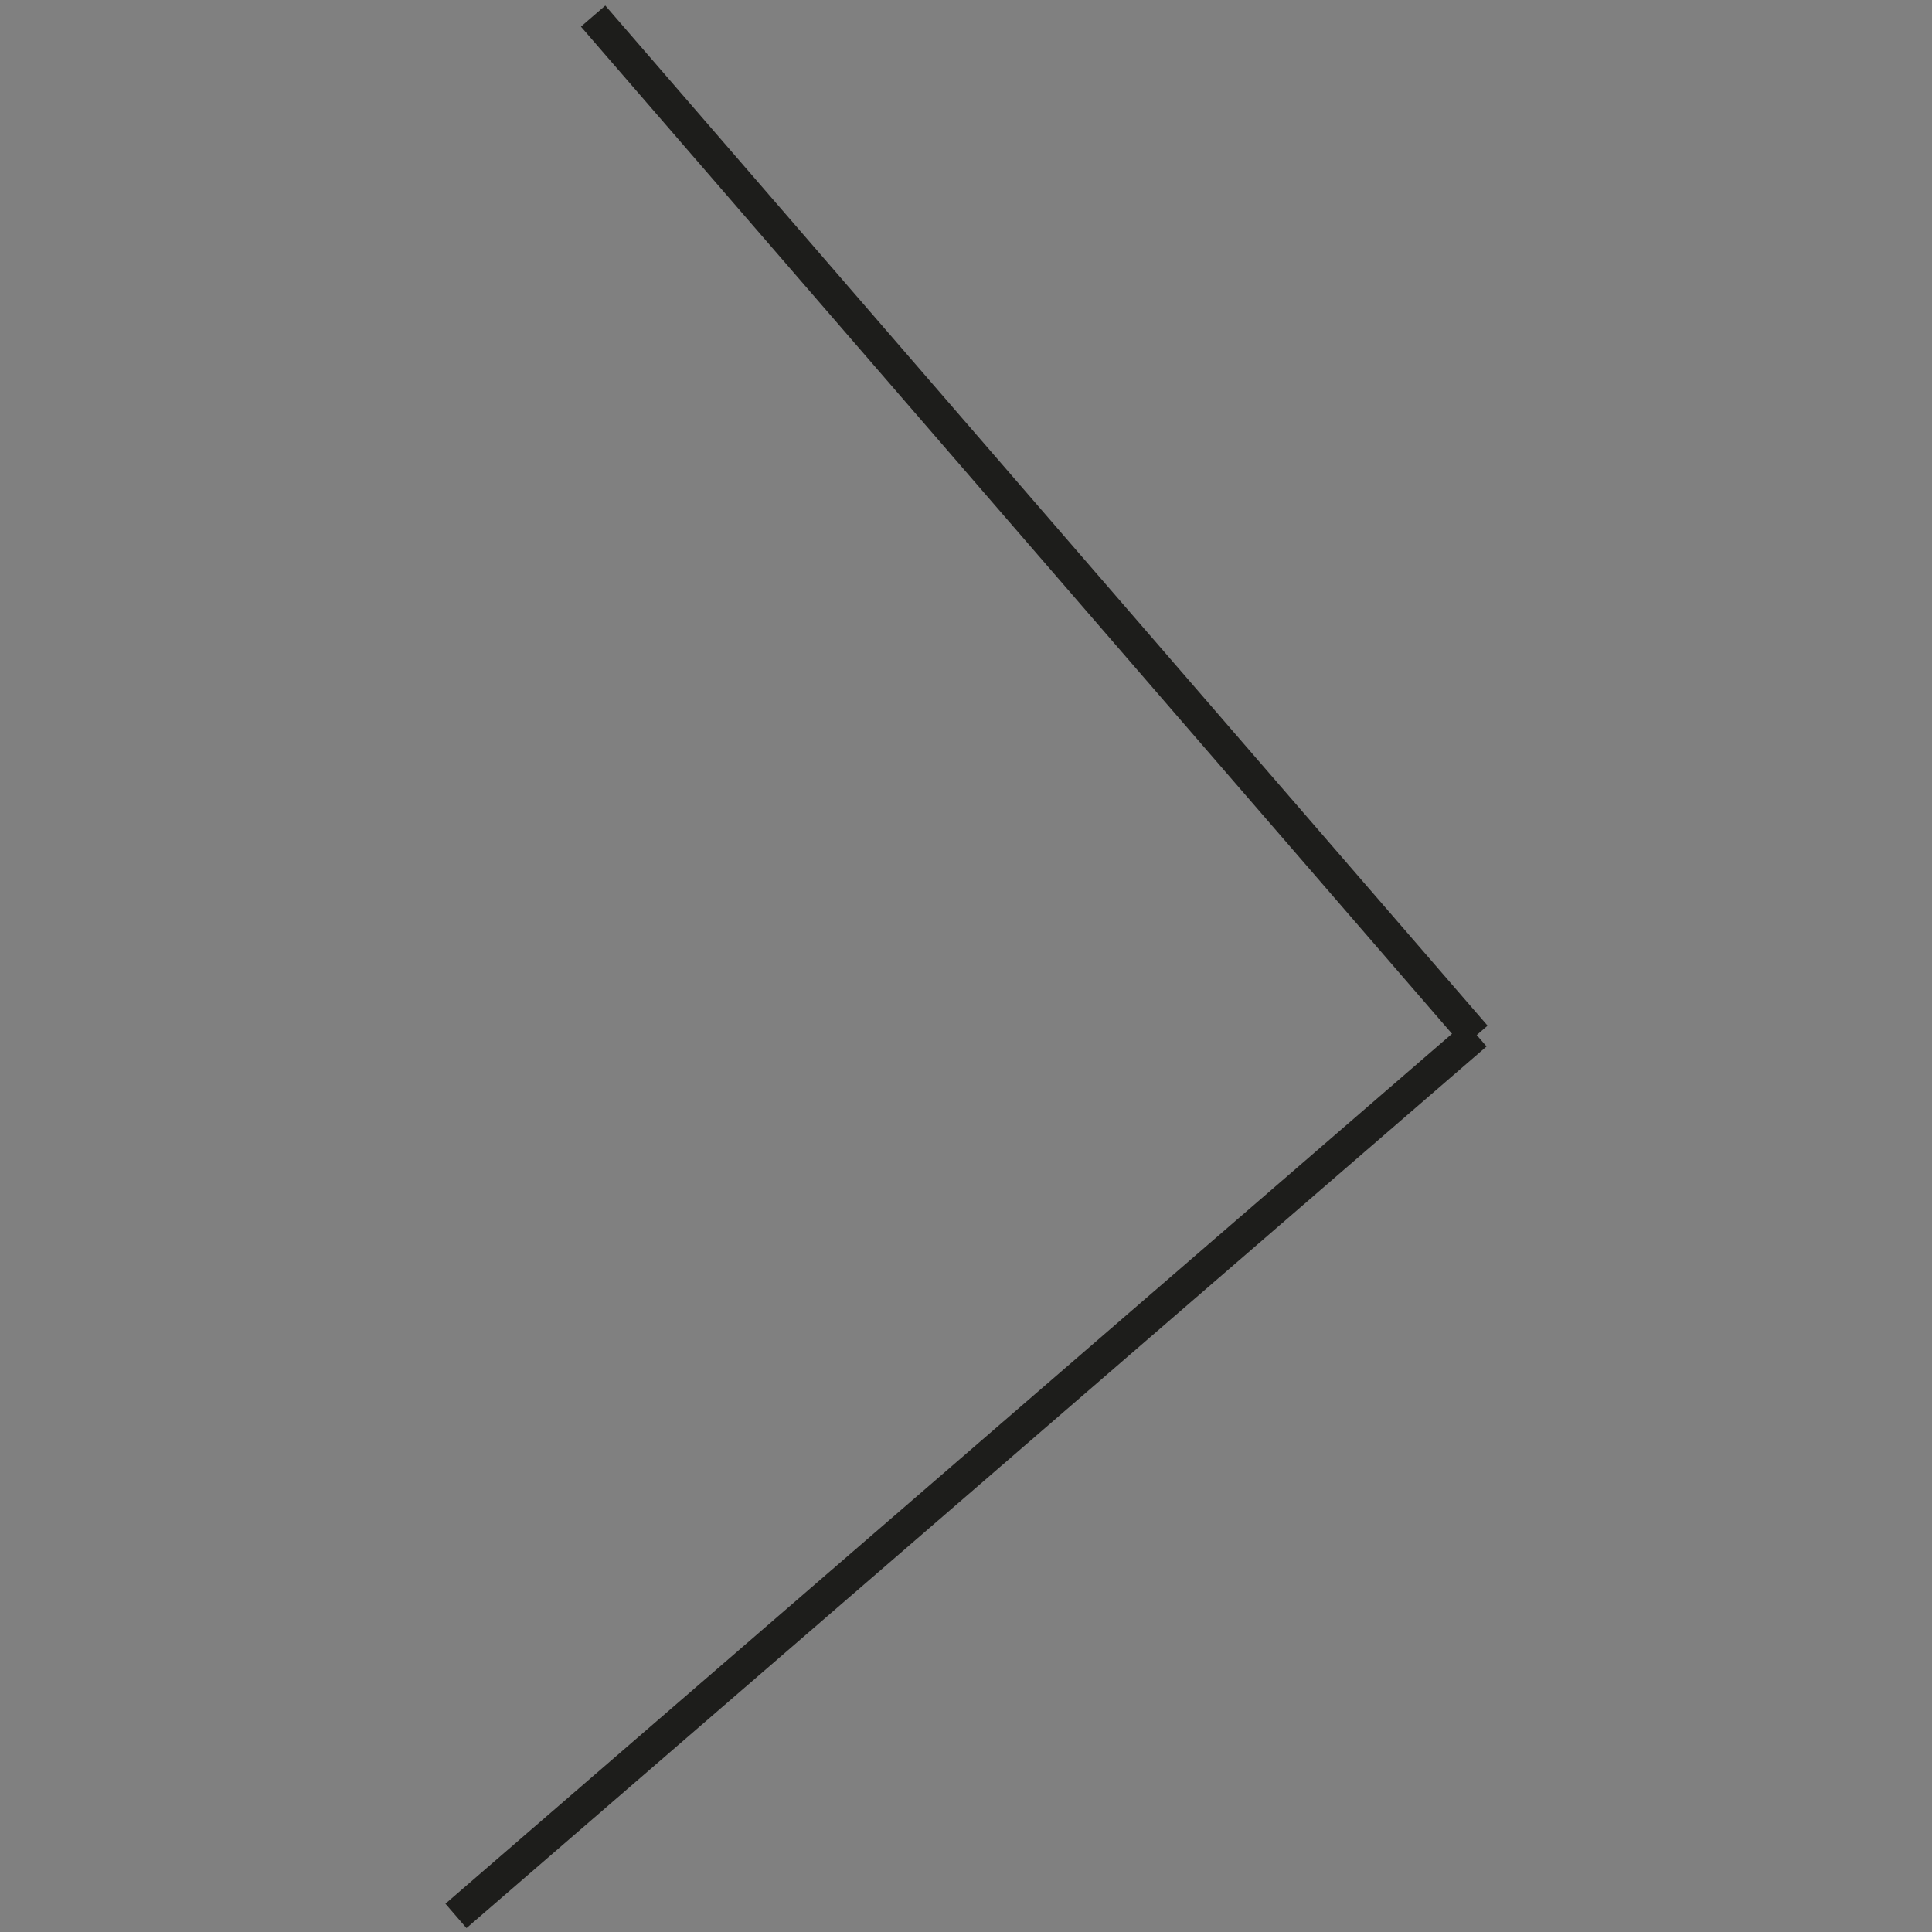 <svg enable-background="new 0 0 300 300" viewBox="0 0 300 300" xmlns="http://www.w3.org/2000/svg" xmlns:xlink="http://www.w3.org/1999/xlink"><rect x="0" y="0" width="300" height="300" fill="#808080" stroke="none"/><radialGradient id="a" cx="-626.317" cy="-1039.768" gradientTransform="matrix(1.76 0 0 1 42.732 0)" gradientUnits="userSpaceOnUse" r="49.575"><stop offset="0" stop-color="#75f8d2"/><stop offset=".421" stop-color="#4eede8"/><stop offset=".785" stop-color="#34e6f6"/><stop offset="1" stop-color="#2ae3fc"/></radialGradient><linearGradient id="b"><stop offset="0" stop-color="#6b3bf3"/><stop offset=".318" stop-color="#0063e9"/><stop offset="1" stop-color="#16cdc5"/></linearGradient><linearGradient id="c" gradientUnits="userSpaceOnUse" x1="-1252.462" x2="-1216.126" xlink:href="#b" y1="-1038.515" y2="-1038.515"/><linearGradient id="d" gradientUnits="userSpaceOnUse" x1="-722.8" x2="-427.8" xlink:href="#b" y1="-665.972" y2="-665.972"/><path d="m-1010.5-50h749.4v500h-749.4z" fill="#f6f6f6"/><path d="m-962 278.7 17.3-18 16.9 18" fill="none" stroke="#1d1d1b" stroke-miterlimit="10" stroke-width="2"/><path d="m-957.1 283.3v13.9h25.2v-13.9" fill="none" stroke="#1d1d1b" stroke-miterlimit="10" stroke-width="2"/><path d="m-986.7 259.3v39" fill="none" stroke="#1d1d1b" stroke-miterlimit="10" stroke-width="2"/><path d="m-967.3 278.8h-38.9" fill="none" stroke="#1d1d1b" stroke-miterlimit="10" stroke-width="2"/><circle cx="-823.2" cy="292" fill="#1d1d1b" r="5.6" stroke="#1d1d1b" stroke-miterlimit="10" stroke-width="2"/><circle cx="-823.2" cy="266.8" fill="#1d1d1b" r="5.6" stroke="#1d1d1b" stroke-miterlimit="10" stroke-width="2"/><path d="m-840.6 279.3c0 3.1-2.5 5.6-5.6 5.6s-5.6-2.5-5.6-5.6 2.5-5.6 5.6-5.6 5.6 2.5 5.6 5.6z" fill="#1d1d1b" stroke="#1d1d1b" stroke-miterlimit="10" stroke-width="2"/><path d="m-841.5 276.4 12.9-7" fill="none" stroke="#1d1d1b" stroke-miterlimit="10" stroke-width="2"/><path d="m-840.6 282.8 12.5 6.5" fill="none" stroke="#1d1d1b" stroke-miterlimit="10" stroke-width="2"/><path d="m-781.4 266.3-2.6 3h7" fill="#1d1d1b"/><path d="m-777.5 269.3h1.6v-9l-5.7 6.3" fill="#1d1d1b"/><path d="m-780.4 265.6c-2.2-1.3-4.6-2.1-7.3-2.3-8-.5-14.9 4.8-16.9 12.2 2.3-7 9.1-11.9 16.8-11.4 2.5.2 4.8.9 6.9 2" fill="#1d1d1b"/><path d="m-780.9 266.4c-2-1.3-4.3-2-6.7-2.3-2.4-.2-4.8.1-7.1 1-2.2.9-4.3 2.3-5.9 4.1-1.7 1.8-2.8 4-3.5 6.4l-.9-.3c.8-2.3 2.1-4.5 3.9-6.3.8-.9 1.8-1.7 2.8-2.4s2.1-1.3 3.3-1.7c2.3-.9 4.8-1.2 7.2-1s4.8.9 6.9 2.1c-2.1-1.1-4.5-1.8-6.9-1.9s-4.8.3-7 1.3c-1.1.4-2.1 1.1-3.1 1.7-.9.7-1.9 1.5-2.7 2.4-1.6 1.7-2.8 3.9-3.5 6.1l-.9-.3c.6-2.5 1.8-4.9 3.5-6.9s3.9-3.6 6.3-4.7c2.4-1 5.1-1.5 7.8-1.4s5.3.9 7.6 2.3z" fill="#1d1d1b"/><path d="m-794.9 293.5 2.6-2.9h-7" fill="#1d1d1b"/><path d="m-798.8 290.6h-1.6v9l5.7-6.4" fill="#1d1d1b"/><path d="m-795.9 294.2c2.2 1.3 4.6 2.1 7.3 2.3 8 .5 14.9-4.8 16.9-12.2-2.3 7-9.1 11.9-16.8 11.4-2.5-.2-4.8-.9-6.9-2" fill="#1d1d1b"/><path d="m-795.4 293.4c2 1.3 4.3 2 6.7 2.3 2.4.2 4.8-.1 7.1-1 2.2-.9 4.3-2.3 5.9-4.1 1.7-1.8 2.8-4 3.5-6.4l.9.3c-.8 2.3-2.1 4.5-3.9 6.3-.8.9-1.8 1.7-2.8 2.4s-2.1 1.3-3.3 1.7c-2.3.9-4.8 1.2-7.2 1s-4.8-.9-6.9-2.1c2.1 1.1 4.5 1.8 6.9 1.9s4.8-.3 7-1.3c1.1-.4 2.1-1.1 3.1-1.7.9-.7 1.9-1.5 2.7-2.4 1.6-1.7 2.8-3.9 3.5-6.1l.9.3c-.6 2.5-1.8 4.9-3.5 6.9s-3.9 3.6-6.3 4.7c-2.4 1-5.1 1.5-7.8 1.4s-5.3-.9-7.6-2.3z" fill="#1d1d1b"/><path d="m-296.2 357.4h-47.7c-2.2 0-3.9-1.8-3.9-3.9v-30.9c0-2.2 1.8-3.9 3.9-3.9h47.7c2.2 0 3.9 1.8 3.9 3.9v30.9c0 2.1-1.7 3.9-3.9 3.9z" fill="#fff"/><path d="m-331.2 318.1.8-1.6c.4-.8.6-1.6.8-2.5.5-2.6 2.8-4.5 5.5-4.5h8c2.8 0 5.1 2 5.5 4.6.1.8.3 1.5.7 2.2l1.1 2" fill="#fff"/><path d="m-331.4 319.8 1.2-2c.4-.8.6-1.8.8-2.7.5-2.8 2.8-4.9 5.5-4.9h7.9c2.8 0 5 2.2 5.5 5.1.1.8.3 1.7.7 2.4l1.1 2.2" fill="#fff"/><path d="m-315.6 328.3-1.9 2.1h5" fill="#1d1d1b"/><path d="m-312.8 330.4h1.2v-6.5l-4.2 4.6" fill="#1d1d1b"/><path d="m-314.9 327.8c-1.6-.9-3.3-1.5-5.3-1.6-5.7-.4-10.8 3.4-12.2 8.8 1.6-5.1 6.6-8.6 12.1-8.2 1.8.1 3.5.6 5 1.4" fill="#1d1d1b"/><path d="m-315.4 328.6c-1.4-.9-3-1.5-4.7-1.6-1.7-.2-3.4.1-5 .7s-3.1 1.6-4.2 2.9c-1.2 1.3-2 2.8-2.5 4.5l-.9-.3c.6-1.7 1.6-3.3 2.9-4.6s2.8-2.3 4.5-2.9 3.5-.9 5.2-.7c1.8.1 3.5.7 5 1.6-1.6-.8-3.3-1.3-5-1.3s-3.5.2-5 .9c-1.6.7-3 1.7-4.1 3s-2 2.8-2.5 4.4l-.9-.3c.5-1.8 1.3-3.6 2.5-5.1s2.8-2.7 4.6-3.4c1.8-.8 3.7-1.1 5.7-1s3.9.7 5.6 1.6z" fill="#1d1d1b"/><path d="m-325.4 347.9 1.9-2.1h-5" fill="#1d1d1b"/><path d="m-328.2 345.8h-1.1v6.5l4.1-4.6" fill="#1d1d1b"/><path d="m-326.1 348.4c1.6.9 3.3 1.5 5.3 1.6 5.7.4 10.8-3.4 12.2-8.8-1.6 5.1-6.6 8.6-12.1 8.2-1.8-.1-3.5-.6-5-1.4" fill="#1d1d1b"/><path d="m-325.6 347.6c1.4.9 3 1.5 4.7 1.6 1.7.2 3.4-.1 5-.7s3.1-1.6 4.2-2.9c1.2-1.3 2-2.8 2.5-4.5l.9.3c-.6 1.7-1.6 3.3-2.9 4.6s-2.8 2.3-4.5 2.9-3.5.9-5.2.7c-1.8-.1-3.5-.7-5-1.6 1.6.8 3.3 1.3 5 1.3s3.5-.2 5-.9c1.6-.7 3-1.7 4.1-3s2-2.8 2.5-4.4l.9.3c-.5 1.8-1.3 3.6-2.5 5.1s-2.8 2.7-4.6 3.4c-1.8.8-3.7 1.1-5.7 1s-3.9-.7-5.6-1.6z" fill="#1d1d1b"/><path d="m-735.6 298.6c-.6 0-1.2-.2-1.7-.6-1.8-1.5-3.5-3-5-4.3-4.4-3.8-8.2-7-10.9-10.2-3-3.6-4.3-7-4.3-10.7 0-3.6 1.2-6.9 3.5-9.3 2.3-2.5 5.4-3.8 8.7-3.8 2.5 0 4.8.8 6.9 2.4 1 .8 2 1.8 2.8 2.9.8-1.1 1.8-2.1 2.8-2.9 2-1.6 4.3-2.4 6.9-2.4 3.4 0 6.5 1.4 8.7 3.8s3.5 5.7 3.5 9.3c0 3.7-1.4 7.1-4.3 10.7-2.6 3.2-6.5 6.4-10.9 10.2-1.5 1.3-3.2 2.7-5 4.3-.5.4-1.1.6-1.7.6zm-10.1-37.1c-2.8 0-5.3 1.1-7.2 3.1s-2.9 4.8-2.9 7.9c0 3.2 1.2 6.1 3.9 9.4 2.6 3.2 6.5 6.5 11 10.3 1.6 1.3 3.4 2.9 5.2 4.5 1.9-1.6 3.7-3.1 5.2-4.5 4.5-3.8 8.4-7.1 11-10.3 2.7-3.3 3.9-6.2 3.9-9.4 0-3.1-1-5.9-2.9-7.9-1.8-2-4.4-3.1-7.2-3.1-2 0-3.9.6-5.5 1.9-1.5 1.1-2.5 2.6-3.1 3.6-.3.5-.8.8-1.4.8s-1.1-.3-1.4-.8c-.6-1-1.6-2.4-3.1-3.6-1.6-1.2-3.4-1.9-5.5-1.9z"/><path d="m-682.3 273c.2.1.5.1.7.2.5.2.7.5.5 1-1.3 2.7-2.6 5.3-4.6 7.5-4.1 4.8-9.3 7.7-15.6 8.7-.4.1-.7.2-.8.6-.8 2-1.6 4-2.3 6-.3.7-.5 1-1 .9s-.6-.5-.3-1.3c.7-2.3 1.5-4.5 2.6-6.7.1-.2.1-.5.1-.7 0-4.2.9-8.2 2.8-11.9 2.2-4.3 5.4-7.7 9.6-10.2 4.1-2.5 8.2-5 12.4-7.6.2-.1.4-.2.6-.2.5 0 .7.4.6 1.1-.4 1.5-.7 3-1.1 4.5-.5 2-1 4-1.5 6-.1.4-.3.7-.7.9-.7.3-1.4.7-2.1 1 .1.2.1.2.1.2zm-.3 1.3c-.6-.1-1.1-.3-1.7-.4-.4-.1-.7-.2-.7-.6-.1-.4.2-.6.6-.8 1.1-.5 2.2-1.1 3.3-1.7.2-.1.4-.3.4-.6.7-2.8 1.4-5.5 2.1-8.3 0-.1 0-.2 0-.4-.1.1-.2.1-.3.2-3.6 2.2-7.2 4.4-10.8 6.6-6.5 4-10.3 9.8-11.6 17.3-.1.5-.1 1-.2 1.4.2 0 .2-.1.3-.2 1.2-1.7 2.5-3.3 3.7-5 .4-.5.8-.5 1.1-.2s.3.6-.1 1.1c-1 1.3-2 2.5-2.9 3.8-.6.8-1 1.6-1.6 2.5 3.6-.6 6.8-2 9.6-3.9 4-2.7 6.8-6.3 8.8-10.8z"/><path d="m-691.9 296.6c.5-.4 1.1-.7 1.5-1.1 1.3-1.4 2.6-2.8 3.9-4.2.2-.3.4-.5.7-.8 1.8-2 4.5-1.3 5.6.4.6 1 .9 2 1 3.1 0 .4.2.9.4 1.3s.6.5 1 .3c.2-.1.5-.3.7-.4.4-.2.7-.5 1.1-.7 1.1-.5 2-.4 2.7.6.8 1.1 1.8 1.4 3 1.4h2.5c.5 0 .8.3.8.7 0 .5-.3.7-.8.6-1.3-.1-2.6-.1-3.9-.2-1-.1-1.8-.7-2.4-1.5s-.9-.8-1.8-.3c-.3.2-.6.4-.9.6-1.6 1-3.3.3-3.6-1.6-.1-.5-.1-1.1-.2-1.6-.2-.6-.4-1.3-.7-1.9-.9-1.3-2.4-1.4-3.5-.2-.8.9-1.6 1.9-2.4 2.9-1.1 1.2-2.2 2.3-3.6 3.1-.8.5-1.7.3-2.2-.4-.2-.2-.2-.5-.3-.8-.3-.8-.9-1.3-1.7-1.1-.7.2-1.3.6-1.9.9-.7.4-1.2 1-1.9 1.4-1 .6-2.1 1-3.2.6-.2-.1-.4-.1-.5-.2-.3-.2-.4-.5-.3-.8.2-.4.5-.5.8-.3 1.1.5 2 .1 2.9-.6.7-.5 1.3-1 2-1.5 1-.7 2-1 3.2-.7.9.2 1.6.8 1.9 1.7-.2.6-.1.9.1 1.3z"/><path d="m-655 260.9h46.6v36.8h-46.6z" fill="none" stroke="#000" stroke-miterlimit="10" stroke-width="2"/><path d="m-520.2 260.2h50.5v36.8h-50.5z" fill="none" stroke="#000" stroke-miterlimit="10" stroke-width="2"/><path d="m-654.8 293.4 23.8-22.7 9 8.4" fill="none" stroke="#000" stroke-miterlimit="10" stroke-width="2"/><path d="m-629.7 286.9 21.3-21.5" fill="none" stroke="#000" stroke-miterlimit="10" stroke-width="2"/><path d="m-500.7 293.8h11.4v13.9h-11.4z" fill="#f6f6f6" transform="matrix(0 1 -1 0 -194.2 795.692)"/><path d="m-486.3 297.1h-1.7l-6.8 7.2-7.1-7.2h-1.7" fill="none" stroke="#000" stroke-miterlimit="10" stroke-width="2"/><path d="m-415.9 257.7c0-.1 0-.1 0 0 0-.1 0-.1 0-.1s0 0 0-.1 0 0 0-.1v-.1-.1-.1c-.1-.1-.1-.2-.2-.3-.4-.4-.9-.6-1.5-.3l-44.2 18.3s0 0-.1 0c0 0 0 0-.1 0 0 0 0 0-.1 0 0 0 0 0-.1 0v.1.1.1.1.1.1.1.1.1.1.1.1.1.1.1.1.1s0 .1.1.1.1 0 .1.1h.1s.1 0 .1.1h.1l17.8 7.5 7.5 17.8v.1.1.1s0 .1.1.1 0 0 .1.1h.1s.1 0 .1.1h.1.1.1.1.1.1.1.1.1.1s.1 0 .1-.1h.1s.1 0 .1-.1 0-.1.1-.1 0 0 0-.1 0 0 0-.1v-.1l18.3-44.1c0-.1.1-.2.1-.3v-.1-.1c.3.3.3.2.3.2zm-42.3 18.2 35.7-14.7-21 21zm22.7 22.6-6.2-14.5 20.7-20.7z"/><path d="m-939.5-265.7h8.2c.9.2 1.7.4 2.6.5 15.7.7 30.9 3.9 45.8 8.7 27.8 9 52.5 23.6 75.6 41.2 5.6 4.2 11.1 8.6 16 13.6 5.7 5.6 7.8 12.7 4.1 20.3-1.5 3-3.7 5.7-6.1 8.1-13.6 13-28.3 24.5-44.4 34.2-26 15.6-53.9 25.8-84.3 28.4-28.9 2.4-56.7-3-83.3-14.3-23.1-9.7-43.9-23.3-62.7-39.7-6.8-5.9-14.6-11.2-17.3-20.7 0-1.9 0-3.9 0-5.8 1.7-5.9 5.2-10.6 9.9-14.5 20.3-16.6 41.8-31.4 65.8-42.2 17.6-7.9 35.9-13.6 55.1-16 4.9-.8 9.9-1.3 15-1.8zm-55.7 77.6c-.1 32.9 26.7 60 59.6 60.3 32.6.3 59.8-26.8 60-59.9s-26.8-60.4-59.7-60.4c-32.8-.1-59.8 26.9-59.9 60z"/><path d="m-912.5-188c0 12.7-10.3 23.2-22.8 23.4-12.4.2-23.2-10.7-23.1-23.5.1-12.7 10.6-23.3 23-23.3 12.5.1 22.9 10.7 22.9 23.4z"/><path d="m-513.2 275.2h8.7v8.7h-8.7z"/><path d="m-498.5 275.2h8.7v8.7h-8.7z"/><path d="m-483.8 275.2h8.7v8.7h-8.7z"/><path d="m-1594.1-1508.7c3.2 10.9 12.7 13.3 20.7 17.3 12.1 6 24.4 11.6 36.3 17.7 4.4 2.2 9 5 11.9 8.8 19.4 25.7 35 53.6 42.3 85.2 5.5 23.9 2.5 47.8-3.9 71.3-.1.4-.3.7-.3 1.1-.9 16.8-11.1 25.7-26 30.7-9.8 3.3-19.4 7.3-29.3 10-4.7 1.3-10.3.8-15.2-.2-4-.8-7 .1-10.5 1.5-6.2 2.6-12.4 5.7-19 6.9-15.6 2.9-31.2 3.8-46.3-2.7-1.9-.8-4.3-.4-6.5-.3-23.9 1.5-47.6 1.9-71.1-3.7-24.1-5.8-41.5-19.4-52.4-41.5-7.8-15.9-12.8-32.7-15.7-50.1-1.7-10.3.6-20.3 3.6-30 5.9-19.3 13.9-37.8 24.9-54.8 4.6-7 10.8-13.1 16.7-19.1 9.6-9.9 19.7-19.5 29.5-29.3 1.2-1.2 2.4-3.1 2.4-4.6 0-12.3 4.9-17.9 17-19.2 1.7-.2 3.4-1.1 4.9-2.1 3.7-2.5 7.1-5.3 10.8-7.8 10.1-6.9 20.7-11.1 33.3-8.4 7.7 1.6 15.5.4 22.7-3.3 2.1-1.1 4.4-2.1 6.7-2.7 4.9-1.2 9.9-5.9 14.6-.1 6 7.4 6.9 16.8 2.6 23.2-1.7 2.3-3.5 4.6-4.7 6.2zm-94.5 63c4.2 2.3 7.8 5.1 11.8 6.2 9.4 2.6 19 4.6 28.6 6.6 9.3 1.9 18.5.6 27.1-3.2 9.1-4 17.9-8.8 27.1-12.6 5.2-2.1 10.9-3.9 16.4-4 3.2 0 6.2.3 9.1-1.2.1-.1.5.4 1 .7-.6 1.2-1.3 2.4-1.7 3.2 1.9 2.4 3.4 4.4 5.1 6.5 1.1-.4 2.6-.9 5.2-1.8-4.2 6.5-4.7 12 .1 16.7-1.7 2.4-3.2 4.7-4.7 7-5.1 7.9-11.8 13.4-20.8 16.4-9.7 3.2-19.2 7.3-29 10.6-14.3 4.8-28.7 9.5-44.3 8.2-8.4-.7-17.1-.8-25.5.2-7 .8-13.6 3.9-20.5 5.5-4 .9-8.2 1.8-12.1 1.3-3.7-.5-7.2-2.8-10.8-4.2-14.2-5.7-26.6-13.6-34.2-27.5-.1-.2-.6-.1-1.5-.3-2.5 5.8-5.2 11.6-7.5 17.6-4.3 11.7-8.1 23.5-5.9 36.2 3 17.2 7.8 33.8 15.7 49.5 8.3 16.4 21.2 27.8 38 34.8 22.6 9.4 46.3 10.3 70.3 8.4 3.1-.3 6.3-.7 10.2-1.1-2.2-2.3-3.7-3.7-4.9-5.3-8.7-11.7-18.6-22.7-25.5-35.3-9.7-17.9-3.5-35.2 13.9-45.6 1.4-.8 2.7-1.7 4-2.5-.3-.5-.6-.9-.9-1.4-4.7 3.1-9.6 5.9-14.1 9.3-5.4 4.1-11.3 5.8-17.7 3.8-6.5-2.1-12.7-5.2-19.4-8.1 1.3-.9 2.5-1.7 4.3-3-3.5-3.1-6.8-6-9.4-8.3 1.1-1.5 3.6-3.4 3.7-5.4.1-2.1-2.1-4.3-3.2-6.3 1.6-.9 3.8-2.2 6-3.3 4.9-2.3 9.7-5.6 14.8-6.5 7.8-1.3 15.8-1.1 23.7-1.2 8.3-.1 16.8 1.4 24.9 0 30-5.4 58.7-14.7 83.3-33.7 13.6-10.5 26.3-22.6 46.4-19.2-8.1-14.8-16-28.5-32-34.9-4.8-1.9-9.2-4.6-13.8-7-11-5.6-21.9-11.1-33.6-17-.4 3-.7 5.2-.8 7.3-.2 2.8.6 6.1-.7 8.1-2.2 3.3-5.5 7.5-8.7 7.9-4.4.6-4.6-4.8-5-8.4-1.1-9.5-1.2-9.6-12.5-9 3.6-4.9 6.6-8.8 9.7-13-2.4-.4-4.7-1-7.1-1.3-14.5-1.8-26.4 4-36.8 13.5-10.8 9.9-20 21.4-33.5 28.5-7.5 4-6.7 7.7.5 12-.8 1.4-1.5 2.9-2.8 5.6zm42.8 88.1c16.8 2.1 27.9 11.2 33.8 26.8 3.9 10.3 7 21 10.8 31.4.7 1.9 2.8 4.3 4.5 4.6 8.7 1.4 17.5 2.1 26.2 3-2.2-1.4-4.6-2.3-7.1-2.7-5.5-.8-11-1.2-16.5-2.1-4.8-.8-8.4-6.4-8.8-12.7-.3-5.1 3.9-5.2 7-6.4 17.2-6.5 35.1-10.4 53.4-11.4 10.4-.6 20.8 0 30.2 5.1 8.6 4.6 13.2 11.8 12.3 21.7-.4 4.4-1.8 8.8-2.9 13.3 5.7-3.5 9.5-8.1 10.9-14.7.8-3.8 1.8-7.6 2.9-11.3 7.6-25.7 7.2-51.4.3-77.1-2.5-9.3-10.4-12.7-18.6-7.4-10.5 6.8-20.6 14.2-30.4 22-11.6 9.2-24.5 15.4-39 17.3-11.5 1.5-23.2 1.9-34.8 2-11.3.1-22.7-.9-34.2-1.4zm52.3-177.6c-2 .4-5 1.6-5.4 1.1-2.7-4.2-5.7-1.3-8.1-.3-11.6 4.8-23.3 6.2-35.8 4.6-5.1-.6-11.2.7-15.8 3.2-7.4 4-14.2 9.3-20.9 14.5-7.8 6.1-7.1 10.1 1.4 14.7 2 1.1 4.5 4 4.2 5.5-.5 2.1-3.1 4.7-5.3 5.3-6.9 1.8-14 2.2-19.2-3.3-13.7 13.1-27.2 26-40.5 39.1-3.3 3.2-5.7 7.3-8.5 11 20.2-5.6 40.1 3.6 59.8-1.6-.6-.7-.9-1.3-1.4-1.7-8.8-9.4-8-17.1 2.6-24.2 1.8-1.2 3.9-2.1 5.7-3.4 3.5-2.4 7.6-4.3 10.2-7.5 11.4-13.8 23.7-26.1 41-29.9-4.7-2.9-9.9-5.7-14.7-9.2-3.4-2.5-2.3-6.6 1.6-8.4 9.3-4.3 17.6-.1 19.5 10 .1.8.3 1.5.2 1 4.4-.5 9-2.4 11.7-.9 2.9 1.6 3.9 6.5 5.9 10.2 2.4-.8 5.1-1.6 8.4-2.6-1.2-1-2-1.7-2.9-2.5 11.1-6.1 13-13.6 6.3-24.7z"/><path d="m-1663-1471.4c.1-.9.1-2.2.4-3.5.7-4 2.1-8.1 6.9-7.9 4.7.2 7.5 3.4 8.5 8.1.6 3.1 1 6.2 2 9.1 1 3 2 6.4-1.4 7.7-2.9 1.1-7.1 1.4-9.6 0-4.8-2.6-6.7-7.6-6.8-13.5z"/><path d="m-994.6 353.2 11-10.8 10 9.8" fill="none" stroke="#1d1d1b" stroke-miterlimit="10" stroke-width="2"/><path d="m-983.6 342.4v23.1" fill="none" stroke="#1d1d1b" stroke-miterlimit="10" stroke-width="2"/><path d="m388-537.8 171.4.4" fill="none" stroke="#000" stroke-miterlimit="10" stroke-width="2"/><path d="m271.7-429.2 171.4.4" fill="none" stroke="#000" stroke-miterlimit="10" stroke-width="2"/><path d="m271.4-537.6 46.1.1" fill="none" stroke="#000" stroke-miterlimit="10" stroke-width="2"/><path d="m513.5-429.1 46.1.1" fill="none" stroke="#000" stroke-miterlimit="10" stroke-width="2"/><circle cx="352.8" cy="-537.6" fill="none" r="35.2" stroke="#000" stroke-miterlimit="10" stroke-width="2"/><path d="m388.3-313.2 171.4.3" fill="none" stroke="#000" stroke-miterlimit="10" stroke-width="2"/><path d="m271.1-313.1 46.2.1" fill="none" stroke="#000" stroke-miterlimit="10" stroke-width="2"/><circle cx="354" cy="-313.1" fill="none" r="35.2" stroke="#000" stroke-miterlimit="10" stroke-width="2"/><circle cx="481.2" cy="-429" fill="none" r="35.2" stroke="#000" stroke-miterlimit="10" stroke-width="2"/><path d="m217.8-126.8 29.2 30.7-38.9 9.3z"/><path d="m227.6-145.8 83.3-85.3 40 37.5-85.3 84.9z"/><path d="m327-245.2 23.9-22.9 37.9 35.6-24.3 22.4z"/><g fill="none"><path d="m195.7-255v62.8" stroke="#000" stroke-miterlimit="10" stroke-width="2"/><path d="m195.7-314.4v-57.4h56.7" stroke="#000" stroke-miterlimit="10" stroke-width="2"/><path d="m315.8-371.8h54" stroke="#000" stroke-miterlimit="10" stroke-width="2"/><path d="m434.6-371.8h56.1v57.4" stroke="#000" stroke-miterlimit="10" stroke-width="2"/><path d="m490.7-131.5v51.3h-56.1" stroke="#000" stroke-miterlimit="10" stroke-width="2"/><path d="m490.7-249.6v52" stroke="#000" stroke-miterlimit="10" stroke-width="2"/><path d="m315.8-76.1h54" stroke="#000" stroke-miterlimit="10" stroke-width="2"/><path d="m70.8 297.5 158.4-136.9" stroke="#1d1d1b" stroke-miterlimit="10" stroke-width="5"/><path d="m229.1 160.9-137-158.4" stroke="#1d1d1b" stroke-miterlimit="10" stroke-width="5"/><path d="m-696.5 326.8c-2-.5-4.1-.8-6.3-.8-13.6 0-24.6 11-24.6 24.6s11 24.6 24.6 24.6 24.6-11 24.6-24.6c0-7.9-3.7-14.9-9.5-19.4" stroke="#000" stroke-miterlimit="10" stroke-width="2"/><path d="m-702.7 334.1v33.3" stroke="#000" stroke-miterlimit="10" stroke-width="2"/><path d="m-719.2 350.6h12.7" stroke="#000" stroke-miterlimit="10" stroke-width="2"/><path d="m-698.9 350.7h12.7" stroke="#000" stroke-miterlimit="10" stroke-width="2"/><path d="m-633.5 367.4c-6 0-10.9-4.9-10.9-10.9v-17.2c0-6 4.9-10.9 10.9-10.9 6 0 10.9 4.9 10.9 10.9v17.2c0 6-4.9 10.9-10.9 10.9z" stroke="#000" stroke-miterlimit="10" stroke-width="2"/><path d="m-618 356.1v3.2c0 8.2-6.6 14.8-14.8 14.8h-1.2c-8.2 0-14.8-6.6-14.8-14.8v-3.2" stroke="#000" stroke-miterlimit="10" stroke-width="2"/><path d="m-633.5 374v6" stroke="#000" stroke-miterlimit="10" stroke-width="2"/><path d="m-644.1 380h20.9" stroke="#000" stroke-miterlimit="10" stroke-width="2"/><path d="m-644.3 341.9h9.9" stroke="#000" stroke-miterlimit="10" stroke-width="2"/><path d="m-644.3 347.2h9.9" stroke="#000" stroke-miterlimit="10" stroke-width="2"/><path d="m-644.3 352.5h9.9" stroke="#000" stroke-miterlimit="10" stroke-width="2"/><path d="m-644.3 357.7h9.9" stroke="#000" stroke-miterlimit="10" stroke-width="2"/><circle cx="-563.3" cy="335.8" r="10.4" stroke="#000" stroke-miterlimit="10" stroke-width="2"/><circle cx="-587" cy="338.2" r="7.4" stroke="#000" stroke-miterlimit="10" stroke-width="2"/><path d="m-547.9 360.6 11.9-6v22.7l-11.4-5.8" stroke="#000" stroke-miterlimit="10" stroke-width="2"/><path d="m-557.9 380.3h-34.9c-2.4 0-4.3-1.9-4.3-4.3v-20.9c0-2.4 1.9-4.3 4.3-4.3h34.9c2.4 0 4.3 1.9 4.3 4.3v20.9c.1 2.4-1.9 4.3-4.3 4.3z" stroke="#000" stroke-miterlimit="10" stroke-width="2"/><path d="m-394.8 232.5h-47.7c-2.2 0-3.9-1.8-3.9-3.9v-30.9c0-2.2 1.8-3.9 3.9-3.9h47.7c2.2 0 3.9 1.8 3.9 3.9v30.9c.1 2.1-1.7 3.9-3.9 3.9z" stroke="#1d1d1b" stroke-miterlimit="10" stroke-width="2"/><ellipse cx="-418.6" cy="211.5" rx="13.3" ry="13.3" stroke="#1d1d1b" stroke-miterlimit="10" stroke-width="2" transform="matrix(.16 -.987 .987 .16 -560.572 -235.505)"/><path d="m-429.8 193.2.8-1.6c.4-.8.6-1.6.8-2.5.5-2.6 2.8-4.5 5.5-4.5h8c2.8 0 5.1 2 5.5 4.6.1.8.3 1.5.7 2.2l1.1 2" stroke="#1d1d1b" stroke-miterlimit="10" stroke-width="2"/></g><path d="m-430 194.9 1.2-2c.4-.8.6-1.8.8-2.7.5-2.8 2.8-4.9 5.5-4.9h7.9c2.8 0 5 2.2 5.5 5.1.1.8.3 1.7.7 2.4l1.1 2.2" fill="#fff"/><path d="m-423.2 193.9h9.2v.4h-9.2z" fill="none" stroke="#1d1d1b" stroke-miterlimit="10" stroke-width=".75"/><path d="m-389.8 353.9c0-1.8-1.3-3.7-2.9-4.3s-3.1-2-3.6-3c-.5-1.1-.3-3.2.4-4.7s.3-3.8-1-5.1-3.5-1.7-5.1-1c-1.5.7-3.6.8-4.7.4-1.1-.5-2.5-2-3-3.6-.6-1.6-2.5-2.9-4.3-2.9s-3.7 1.3-4.3 2.9-2 3.2-3 3.6c-1.1.5-3.2.3-4.7-.4s-3.8-.3-5.1 1-1.7 3.5-1 5.1c.7 1.5.8 3.6.4 4.7-.5 1.1-2 2.5-3.6 3-1.6.6-2.9 2.5-2.9 4.3s1.3 3.7 2.9 4.3 3.1 2 3.6 3c.5 1.1.3 3.2-.4 4.7s-.3 3.8 1 5.1 3.5 1.7 5.1 1c1.5-.7 3.6-.8 4.7-.4 1.1.5 2.5 2 3 3.6.6 1.6 2.5 2.9 4.3 2.9s3.7-1.3 4.3-2.9 2-3.2 3-3.6c1.1-.5 3.2-.3 4.7.4s3.8.3 5.1-1 1.7-3.5 1-5.1c-.7-1.5-.8-3.6-.4-4.7.5-1.1 2-2.5 3.6-3s2.9-2.5 2.9-4.3zm-24.2 8.9c-4.9 0-8.9-4-8.9-8.9s4-8.9 8.9-8.9 8.9 4 8.9 8.9c0 5-4 8.9-8.9 8.9z"/><path d="m-462.1 357.1c0-1.8-1.3-3.7-2.9-4.3s-3.1-2-3.6-3c-.5-1.1-.3-3.2.4-4.7s.3-3.8-1-5.1-3.5-1.7-5.1-1c-1.5.7-3.6.8-4.7.4-1.1-.5-2.5-2-3-3.6-.6-1.6-2.5-2.9-4.3-2.9s-3.7 1.3-4.3 2.9-2 3.2-3 3.6-3.2.3-4.7-.4-3.8-.3-5.1 1-1.7 3.5-1 5.1.8 3.6.4 4.7c-.5 1.1-2 2.5-3.6 3s-2.9 2.5-2.9 4.3 1.3 3.7 2.9 4.3 3.1 2 3.6 3c.5 1.1.3 3.2-.4 4.7s-.3 3.8 1 5.1 3.5 1.7 5.1 1c1.5-.7 3.6-.8 4.7-.4 1.1.5 2.5 2 3 3.6.6 1.6 2.5 2.9 4.3 2.9s3.7-1.3 4.3-2.9 2-3.1 3-3.6c1.1-.5 3.2-.3 4.7.4s3.8.3 5.1-1 1.7-3.5 1-5.1c-.7-1.5-.8-3.6-.4-4.7.5-1.1 2-2.5 3.6-3s2.9-2.5 2.9-4.3zm-24.2 8.9c-4.9 0-8.9-4-8.9-8.9s4-8.9 8.9-8.9 8.9 4 8.9 8.9-4 8.9-8.9 8.9z" fill="#fff" stroke="#1d1d1b" stroke-miterlimit="10" stroke-width="2"/><path d="m-1650.5-1076.2 3.4-2.7c3 4 8.1 7.2 14.2 7.2 8.1 0 12.1-4.4 12.1-9.4 0-5.8-6.5-7.2-13-8.8-7.3-1.8-14.6-4-14.6-12.2 0-6.5 5.9-12.2 15.3-12.2 6.4 0 12 2.4 15.6 6.5l-3.3 2.7c-3.1-3.4-6.9-5.3-12.3-5.3-7 0-11 3.5-11 8.3 0 5.5 6.2 7 12.6 8.6 7.4 1.8 15 4.1 15 12.5 0 6.3-5.2 13.3-16.6 13.3-7.5-.2-13.8-3.6-17.4-8.5z"/><path d="m-1613.2-1113.4h4.2v9.1c3-5.9 9.2-10 17.2-10 11.9 0 19.8 7.8 19.8 20.5v25h-4.3v-25.1c0-9.9-6-16.4-16-16.4-9.4 0-16.5 7.1-16.5 16.5v25h-4.3v-44.6z"/><path d="m-1568.8-1091.1c0-12.8 9.9-23.3 23-23.3 7.3 0 15.2 4 18.7 11.2v-10.3h4.3v44.6h-4.3v-10.2c-3.5 7.2-11.4 11.1-18.7 11.1-13.1.1-23-10.3-23-23.1zm42.1 0c0-10.6-8.3-19.2-19-19.2-10.4 0-18.8 8.5-18.8 19.2s8.3 19.1 18.8 19.1c10.7.1 19-8.4 19-19.1z"/><path d="m-1519.5-1091.1c0-12.8 9.9-23.3 23-23.3 7.3 0 15.2 4 18.7 11.2v-10.3h4.3v43.7c0 13.8-8.8 22.5-22.3 22.5-11 0-16.8-4.6-21.1-12.2l4.2-1.9c3.3 6.3 8.1 10.1 16.9 10.1 11.1 0 18-7.2 18-18.4v-9.5c-3.5 7.2-11.4 11.1-18.7 11.1-13.1.2-23-10.2-23-23zm42.2 0c0-10.6-8.3-19.2-19-19.2-10.4 0-18.8 8.5-18.8 19.2s8.3 19.1 18.8 19.1c10.7.1 19-8.4 19-19.1z"/><path d="m-1372.3-1114.2c-8.6 0-15.1 4.7-17.8 11.1-2.4-6.7-8.2-11.1-17.2-11.1-3 0-5.6.6-8 1.6.8 1 1.5 2.1 2.1 3.3 1.7-.6 3.6-.9 5.6-.9 9.3 0 15.1 5.9 15.1 14.6v26.9h4.3v-26.1c0-9.5 6.9-15.5 15.8-15.5 9.5 0 15.6 6.5 15.6 15.5v26.1h4.3v-25.8c.1-11.7-7.4-19.7-19.8-19.7z"/><path d="m-1408.4-1097.3c-.8-4.5-2.5-8.8-4.9-12.6-2.5-3.8-5.7-7-9.4-9.5-1.9-1.2-3.8-2.3-5.9-3.1s-4.2-1.4-6.3-1.8l-.1.4c2.1.6 4.1 1.3 6 2.3 1.9.9 3.8 2.1 5.4 3.4 1.7 1.3 3.2 2.8 4.6 4.4s2.6 3.3 3.6 5.2c1 1.8 1.9 3.8 2.6 5.7.3 1 .6 2 .8 3s.4 2 .5 3.1c.3 2.1.3 4.1.1 6.2-.1 1-.2 2.1-.4 3.1s-.4 2-.7 3-.6 1.9-1 2.9c-.4.9-.9 1.9-1.4 2.7-.5.9-1.1 1.7-1.6 2.6-.6.8-1.2 1.6-1.9 2.4-1.3 1.5-2.8 3-4.3 4.3-1.6 1.3-3.2 2.5-4.9 3.6-2.9 1.8-6 3.3-9.3 4.3 1.2-1.3 2.1-3 2.6-4.9.1-.4.2-.8.2-1.3.1-.8.2-1.6 0-2.5-.1-.7-.3-1.4-.5-2.1v-.1c-1.2-3.4-4.1-6.2-7.9-7-4.5-1-8.9.9-11.3 4.5-8-1.9-20.3-15.7-12.3-29.6 1 .9 2.6 1.3 4.9 1.2 3.5-.2 6.4-2.7 6.4-6.1s-2.9-6.1-6.4-6.1-6.4 2.7-6.4 6.1c0 1.7.2 3 .7 3.9 0 1-2.1 3.1-3 4.4-.9 1.5-10.1 12.1-3.3 26.8.8 1.7 1.7 3.2 2.7 4.5s9 14.7 31.7 11.8h.3c1.5-.2 3-.4 4.5-.8.2 0 .4-.1.6-.1 2.7-.7 5.4-1.8 7.9-3.2 2-1.1 3.9-2.4 5.7-3.9s3.4-3.2 4.8-5c2.8-3.7 4.9-8 6-12.4.3-1.1.5-2.3.6-3.4.2-1.1.2-2.3.3-3.4.3-2.4.1-4.7-.3-6.9z"/><path d="m-1443.9-1085.4c2.2 1.4 4.7.4 5.4-2 .7-2.2-.3-4.9-2.3-6.2-2.2-1.4-4.7-.6-5.5 1.9-.6 2.2.4 5 2.4 6.3z"/><path d="m-1459.7-1098c-2.3.3-4.5 2.3-4.8 4.7-.4 2.6 1.5 4.5 4.1 4.1 2.3-.3 4.3-2.3 4.7-4.6.4-2.5-1.4-4.5-4-4.2z"/><path d="m-1452.6-1081.3c1.3.2 2.5-.1 2.6-.8s-.9-1.4-2.2-1.6-2.5.1-2.6.8.9 1.4 2.2 1.6z"/><path d="m-1321.6-1187.9h174.5v99.1h-174.5z" fill="#fff"/><path d="m-1216.4-1141.6c-.4-2.4-1.3-4.7-2.6-6.7s-3-3.8-5-5.1c-1-.7-2.1-1.2-3.2-1.7-1.1-.4-2.2-.8-3.4-1l-.1.2c1.1.3 2.2.7 3.2 1.2s2 1.1 2.9 1.8 1.7 1.5 2.5 2.3c.7.9 1.4 1.8 2 2.8s1 2 1.4 3.1c.2.5.3 1.1.4 1.6s.2 1.1.3 1.7c.1 1.1.2 2.2.1 3.3 0 .6-.1 1.1-.2 1.6s-.2 1.1-.4 1.6-.3 1-.6 1.5c-.2.5-.5 1-.7 1.5-.3.5-.6.9-.9 1.4-.3.4-.7.9-1 1.3-.7.8-1.5 1.6-2.3 2.3s-1.7 1.4-2.7 2c-1.5 1-3.2 1.7-5 2.3.7-.7 1.2-1.6 1.4-2.7.1-.2.1-.5.1-.7.1-.4.1-.8 0-1.3-.1-.4-.2-.8-.3-1.1-.6-1.8-2.2-3.3-4.2-3.8-2.4-.5-4.8.5-6.1 2.4-4.3-1-10.9-8.4-6.6-15.9.5.5 1.4.7 2.6.6 1.9-.1 3.4-1.5 3.4-3.3s-1.5-3.3-3.4-3.3-3.4 1.5-3.4 3.3c0 .9.1 1.6.4 2.1 0 .5-1.2 1.6-1.6 2.4-.5.8-5.4 6.5-1.8 14.4.4.9.9 1.7 1.4 2.4s4.9 7.9 17 6.3h.2c.8-.1 1.6-.2 2.4-.4.1 0 .2-.1.3-.1 1.5-.4 2.9-1 4.3-1.7 1.1-.6 2.1-1.3 3.1-2.1s1.8-1.7 2.6-2.7c1.5-2 2.6-4.3 3.2-6.7.1-.6.3-1.2.3-1.8.1-.6.1-1.2.2-1.8.1-1.1 0-2.3-.2-3.5z"/><path d="m-1235.4-1135.3c1.2.7 2.5.2 2.9-1.1.4-1.2-.2-2.6-1.2-3.3-1.2-.8-2.5-.3-2.9 1-.5 1.3.1 2.8 1.2 3.4z"/><path d="m-1243.9-1142c-1.3.1-2.4 1.2-2.6 2.5-.2 1.4.8 2.4 2.2 2.2 1.2-.2 2.3-1.2 2.5-2.5s-.7-2.4-2.1-2.2z"/><path d="m-1240.1-1133c.7.1 1.3-.1 1.4-.4s-.5-.7-1.2-.8-1.3.1-1.4.4.5.6 1.2.8z"/><path d="m-1147-1089.3h174.5v99.1h-174.5z" fill="url(#a)"/><path d="m-1041.9-1043.1c-.4-2.4-1.3-4.7-2.6-6.7s-3-3.8-5-5.1c-1-.7-2.1-1.2-3.2-1.7-1.1-.4-2.2-.8-3.4-1l-.1.2c1.1.3 2.2.7 3.2 1.2s2 1.1 2.9 1.8 1.7 1.5 2.5 2.3c.7.9 1.4 1.8 2 2.8s1 2 1.4 3.1c.2.5.3 1.1.4 1.6s.2 1.1.3 1.7c.1 1.1.2 2.2.1 3.3 0 .6-.1 1.1-.2 1.6s-.2 1.1-.4 1.6-.3 1-.6 1.5c-.2.5-.5 1-.7 1.5-.3.5-.6.9-.9 1.4-.3.4-.7.9-1 1.3-.7.8-1.5 1.6-2.3 2.3s-1.7 1.4-2.7 2c-1.5 1-3.2 1.7-5 2.3.7-.7 1.2-1.6 1.4-2.7.1-.2.1-.5.1-.7.1-.4.1-.8 0-1.3-.1-.4-.2-.8-.3-1.1-.6-1.8-2.2-3.3-4.2-3.8-2.4-.5-4.8.5-6.1 2.4-4.3-1-10.9-8.4-6.6-15.9.5.5 1.4.7 2.6.6 1.9-.1 3.4-1.5 3.4-3.3s-1.5-3.3-3.4-3.3-3.4 1.5-3.4 3.3c0 .9.1 1.6.4 2.1 0 .5-1.2 1.6-1.6 2.4-.5.8-5.4 6.5-1.8 14.4.4.9.9 1.7 1.4 2.4s4.9 7.9 17 6.3h.2c.8-.1 1.6-.2 2.4-.4.1 0 .2-.1.3-.1 1.5-.4 2.9-1 4.3-1.7 1.1-.6 2.1-1.3 3.1-2.1s1.8-1.7 2.6-2.7c1.5-2 2.6-4.3 3.2-6.7.1-.6.3-1.2.3-1.8.1-.6.1-1.2.2-1.8.1-1.1.1-2.3-.2-3.5z"/><path d="m-1060.9-1036.7c1.2.7 2.5.2 2.9-1.1.4-1.2-.2-2.6-1.2-3.3-1.2-.8-2.5-.3-2.9 1-.4 1.2.1 2.7 1.2 3.4z"/><path d="m-1069.4-1043.5c-1.3.1-2.4 1.2-2.6 2.5-.2 1.4.8 2.4 2.2 2.2 1.2-.2 2.3-1.2 2.5-2.5.3-1.3-.7-2.3-2.1-2.2z"/><path d="m-1065.6-1034.5c.7.1 1.3-.1 1.4-.4s-.5-.7-1.2-.8-1.3.1-1.4.4c0 .3.5.7 1.2.8z"/><path d="m-1146.5-1188h174.5v99.1h-174.5z" fill="#ff6c1a"/><path d="m-1321.6-1089.3h174.5v99.1h-174.5z" fill="#f4f4f4"/><path d="m-1216.4-1041.9c-.4-2.4-1.3-4.7-2.6-6.7s-3-3.8-5-5.1c-1-.7-2.1-1.2-3.2-1.7-1.1-.4-2.2-.8-3.4-1l-.1.2c1.1.3 2.2.7 3.2 1.2s2 1.1 2.9 1.8 1.7 1.5 2.5 2.3c.7.9 1.4 1.8 2 2.8s1 2 1.4 3.1c.2.5.3 1.1.4 1.6s.2 1.1.3 1.7c.1 1.1.2 2.2.1 3.3 0 .6-.1 1.1-.2 1.6s-.2 1.1-.4 1.6-.3 1-.6 1.5c-.2.5-.5 1-.7 1.5-.3.5-.6.9-.9 1.4-.3.4-.7.9-1 1.3-.7.8-1.5 1.6-2.3 2.3s-1.7 1.4-2.7 2c-1.5 1-3.2 1.7-5 2.3.7-.7 1.2-1.6 1.4-2.7.1-.2.1-.5.1-.7.1-.4.1-.8 0-1.3-.1-.4-.2-.8-.3-1.1-.6-1.8-2.2-3.3-4.2-3.8-2.4-.5-4.8.5-6.1 2.4-4.3-1-10.9-8.4-6.6-15.9.5.5 1.4.7 2.6.6 1.9-.1 3.4-1.5 3.4-3.3s-1.5-3.3-3.4-3.3-3.4 1.5-3.4 3.3c0 .9.1 1.6.4 2.1 0 .5-1.2 1.6-1.6 2.4-.5.8-5.4 6.5-1.8 14.4.4.9.9 1.7 1.4 2.4s4.9 7.9 17 6.3h.2c.8-.1 1.6-.2 2.4-.4.1 0 .2-.1.3-.1 1.5-.4 2.9-1 4.3-1.7 1.1-.6 2.1-1.3 3.1-2.1s1.8-1.7 2.6-2.7c1.5-2 2.6-4.3 3.2-6.7.1-.6.3-1.2.3-1.8.1-.6.1-1.2.2-1.8.1-1 0-2.3-.2-3.5z" fill="url(#c)"/><path d="m-1235.4-1035.5c1.2.7 2.5.2 2.9-1.1.4-1.2-.2-2.6-1.2-3.3-1.2-.8-2.5-.3-2.9 1-.5 1.3.1 2.7 1.2 3.4z" fill="#6b3bf3"/><path d="m-1243.9-1042.2c-1.3.1-2.4 1.2-2.6 2.5-.2 1.4.8 2.4 2.2 2.2 1.2-.2 2.3-1.2 2.5-2.5s-.7-2.4-2.1-2.2z" fill="#6b3bf3"/><path d="m-1240.1-1033.3c.7.1 1.3-.1 1.4-.4s-.5-.7-1.2-.8-1.3.1-1.4.4.5.7 1.2.8z" fill="#6b3bf3"/><path d="m-429.9-693.2c-3.4-19.6-10.8-38.3-21.5-54.8s-24.7-30.6-40.9-41.4c-8.1-5.4-16.7-9.9-25.6-13.5s-18.2-6.2-27.6-8l-.4 1.9c9.1 2.4 18 5.7 26.4 9.9 8.4 4.1 16.4 9.1 23.7 14.7 7.3 5.7 14.1 12 20.2 19s11.4 14.5 15.9 22.5 8.3 16.4 11.1 25c1.4 4.3 2.6 8.7 3.6 13.2 1 4.4 1.7 8.9 2.3 13.4 1.1 9 1.3 18.1.6 27-.4 4.5-1 9-1.8 13.4s-1.8 8.8-3.1 13.1-2.7 8.5-4.5 12.5c-1.8 4.1-3.7 8.1-5.9 11.9-2.2 3.9-4.6 7.6-7.2 11.2s-5.3 7.1-8.2 10.5c-5.8 6.7-12.1 13-18.9 18.8s-14 11.1-21.6 15.8c-12.6 7.9-26.2 14.2-40.5 18.7 5.4-5.9 9.3-13.2 11.2-21.5.4-1.8.7-3.7.9-5.5.6-3.3.7-6.8 0-10.7-.5-3.2-1.3-6.3-2.3-9 0-.1 0-.1-.1-.2 0-.1-.1-.2-.1-.3-5.2-14.9-17.7-26.8-34.3-30.5-19.5-4.3-38.9 4.1-49.4 19.7-34.7-8.2-88.4-68.4-53.7-128.9 4.4 4.1 11.4 5.5 21.4 5.1 15.4-.7 27.9-11.9 27.9-26.5 0-14.7-12.5-26.5-27.9-26.5s-27.9 11.9-27.9 26.5c0 7.4 1 13 3.2 17.1.1 4.3-9.4 13.4-12.9 19.3-3.9 6.4-44 52.8-14.3 116.7 3.4 7.4 7.4 13.9 11.7 19.7s39.4 63.9 138.2 51.4c.5 0 1-.1 1.5-.1 6.6-.7 13.1-1.9 19.5-3.5.9-.2 1.9-.4 2.8-.6h-.2c12-3.2 23.6-7.9 34.5-13.8 8.8-4.8 17.2-10.4 24.9-16.9s14.8-13.8 21-21.8c12.4-16 21.3-34.7 26.1-54.3 1.2-4.9 2.1-9.8 2.7-14.8.7-4.9 1.1-9.9 1.3-14.9.6-10.3-.1-20.2-1.8-30z" fill="url(#d)"/><path d="m-584.6-641.3c9.6 6 20.5 1.9 23.7-8.9 2.9-9.6-1.4-21.2-10-26.8-9.5-6.3-20.5-2.4-23.9 8.4-3.1 9.7 1.4 21.7 10.2 27.3z" fill="#6b3bf3"/><path d="m-653.5-696.1c-10.2 1.1-19.4 10.1-20.9 20.4-1.6 11.2 6.6 19.5 17.8 18 10-1.3 18.8-9.9 20.5-20 1.8-11.2-6.2-19.6-17.4-18.4z" fill="#6b3bf3"/><path d="m-622.7-623.3c5.7 1 10.7-.5 11.2-3.3s-3.7-5.9-9.4-6.9-10.7.5-11.2 3.3 3.7 5.9 9.4 6.9z" fill="#6b3bf3"/><path d="m-1041.3-1141.8c-.4-2.4-1.3-4.7-2.6-6.7s-3-3.8-5-5.1c-1-.7-2.1-1.2-3.2-1.7-1.1-.4-2.2-.8-3.4-1l-.1.2c1.1.3 2.2.7 3.2 1.2s2 1.1 2.9 1.8 1.7 1.5 2.5 2.3c.7.9 1.4 1.8 2 2.8s1 2 1.4 3.1c.2.5.3 1.1.4 1.6s.2 1.1.3 1.7c.1 1.1.2 2.2.1 3.3 0 .6-.1 1.1-.2 1.6s-.2 1.1-.4 1.6-.3 1-.6 1.5c-.2.5-.5 1-.7 1.5-.3.5-.6.9-.9 1.4-.3.4-.7.9-1 1.3-.7.8-1.5 1.6-2.3 2.3s-1.7 1.4-2.7 2c-1.5 1-3.2 1.7-5 2.3.7-.7 1.2-1.6 1.4-2.7.1-.2.1-.5.1-.7.1-.4.1-.8 0-1.3-.1-.4-.2-.8-.3-1.1-.6-1.8-2.2-3.3-4.2-3.8-2.4-.5-4.8.5-6.1 2.4-4.3-1-10.9-8.4-6.6-15.9.5.5 1.4.7 2.6.6 1.9-.1 3.4-1.5 3.4-3.3s-1.5-3.3-3.4-3.3-3.4 1.5-3.4 3.3c0 .9.1 1.6.4 2.1 0 .5-1.2 1.6-1.6 2.4-.5.8-5.4 6.5-1.8 14.4.4.9.9 1.7 1.4 2.4s4.9 7.9 17 6.3h.2c.8-.1 1.6-.2 2.4-.4.1 0 .2-.1.3-.1 1.5-.4 2.9-1 4.3-1.7 1.1-.6 2.1-1.3 3.1-2.1s1.8-1.7 2.6-2.7c1.5-2 2.6-4.3 3.2-6.7.1-.6.3-1.2.3-1.8.1-.6.1-1.2.2-1.8.1-1.1 0-2.3-.2-3.5z"/><path d="m-1060.4-1135.4c1.2.7 2.5.2 2.9-1.1.4-1.2-.2-2.6-1.2-3.3-1.2-.8-2.5-.3-2.9 1-.4 1.2.2 2.7 1.2 3.4z"/><path d="m-1068.8-1142.2c-1.3.1-2.4 1.2-2.6 2.5-.2 1.4.8 2.4 2.2 2.2 1.2-.2 2.3-1.2 2.5-2.5s-.8-2.3-2.1-2.2z"/><path d="m-1065-1133.2c.7.1 1.3-.1 1.4-.4s-.5-.7-1.2-.8-1.3.1-1.4.4.5.7 1.2.8z"/><path d="m-141.8-189.6c46.8-7.7 85.6-29.5 116.7-65.3 14.7-16.9 24.7-36.6 34.3-56.5 1.8-3.7.2-6.6-3.7-7.7-1.8-.5-3.7-.9-5.5-1.4 0-.3 0-.6 0-.9 5.2-2.6 10.3-5.4 15.6-7.8 3-1.4 4.5-3.4 5.3-6.6 3.7-15.1 7.5-30.1 11.3-45.2 2.8-11.2 5.6-22.3 8.4-33.5 1.2-5-.4-8.2-4.3-8-1.6.1-3.2.9-4.6 1.7-30.9 18.9-61.8 37.8-92.8 56.6-31.1 18.9-55.2 44.3-71.9 76.6-14.5 28-21.5 57.8-21.3 89.4 0 1.9-.1 4-.9 5.6-8.1 16.1-14.5 32.9-19.7 50.1-1.7 5.5-.9 8.5 2.6 9.5 3.3.9 5.2-1.2 7.1-6.4 5.7-15.1 11.6-30.2 17.3-45.3 1.1-3.1 3-4.4 6.1-4.9z" fill="#fff"/><path d="m107.7-142.9c-6.3-.1-12.7-.3-19-.4-9.3 0-17-2.6-22.7-10.8-5.1-7.2-12-8.3-20-4.5-2.9 1.4-5.6 3.3-8.3 4.9-1.8 1-3.5 2.2-5.4 3-3.2 1.4-6.1.6-7.5-2.6-1.4-3-2.4-6.3-2.7-9.6-.9-8.3-2.4-16.3-7.2-23.5-8.7-12.8-28.3-18.6-42-3.3-1.7 1.9-3.2 4-5 5.9-9.6 10.5-19.1 21-29 31.3-2.9 3.1-6.9 5.1-11 8.1-1.1-2.9-1.9-4.8-2.5-6.7-2.1-7.2-7-11.2-14.1-13-8.8-2.2-16.7.4-23.8 5.4-5.1 3.6-9.7 7.7-14.7 11.4-6.5 4.8-13.3 8-21.6 4.3-2.5-1.1-4.9-.1-6.1 2.6-1.1 2.7-.3 4.8 2.1 6.3 1.2.7 2.5 1.3 3.9 1.7 8.9 2.6 17 .2 24.4-4.6 4.9-3.2 9-7.4 13.9-10.5 4.4-2.8 9.1-5.6 14-7 6.3-1.8 10.9 1.7 12.9 7.9.7 2.1 1.3 4.3 2.5 6.1 3.6 5.5 10.2 6.8 16.5 3.1 10.4-6.1 18.7-14.6 26.6-23.6 6.2-7 11.8-14.4 18-21.4 7.9-8.9 19.3-8.5 26.1 1.3 2.7 4 4.1 9.1 5.4 13.9 1.1 3.8 1 8 1.8 11.9 2.8 13.8 15.2 19.2 27.2 11.9 2.2-1.4 4.3-2.8 6.5-4.3 6.2-4.3 8.9-4 13.3 2 4.7 6.3 10.7 10.4 18.4 11.2 9.8 1 19.6 1.1 29.4 1.5 3.3.1 5.6-1.4 5.9-4.8 0-3.1-2.3-5.1-6.2-5.1z" fill="#fff"/><path d="m-362.5-1174c-59.1-40.9-118.3-81.7-177.4-122.7-7.8-5.4-15.7-8.9-25-4.2-9.5 4.7-10.6 13.2-10.6 22.5.2 40.9.1 81.8.1 122.7 0 41.5.1 83-.1 124.5 0 9.4 1.8 17.4 11.3 22.1 9.2 4.5 16.6.7 24.1-4.5 59.1-41 118.3-81.8 177.4-122.7 17.5-12.2 17.6-25.6.2-37.7z"/><path d="m-1273.5-1498.7h294.8v233h-294.8z" fill="none" stroke="#000" stroke-miterlimit="10" stroke-width="2"/><path d="m-1272.3-1293 150.6-143.9 56.7 53.2" fill="none" stroke="#000" stroke-miterlimit="10" stroke-width="2"/><path d="m-978.5-1470.7-135.2 136.2"/><path d="m-1261.5-1487.1c4.2.1 8.3-.5 12.2-2 .8-.3 1.4-1 .1-.9-4.4.4-8.9-.4-12.9-2.4-.8.4-1.5.7-2.3 1.1h66.2 18.7c.6 0 1.5-.1 2-.5.4-.3.5-.6-.2-.6-22.1 0-44.1 0-66.2 0-6.2 0-12.5 0-18.7 0-.6 0-1.2.1-1.8.4-.1.1-.9.5-.5.7 4.5 2.2 9.4 3 14.4 2.5 0-.3.1-.6.1-.9-3 1.1-6.1 1.6-9.3 1.4-.6 0-1.5.1-2 .5-.4.4-.4.7.2.7z"/><path d="m-1203.6-1429.1c9.7 0 9.7-15 0-15s-9.7 15 0 15z"/><path d="m-1195.8-1436.6c.4-5.3 11.7-3.5 14.6-3.1-.7-4.9-1.3-9.8-2-14.7-9.1 3-16.8 8.1-23.8 14.6-3.2 3-6.3 6.2-9.2 9.5-2.8 3-5.9 8.2-9.5 10.2 1.3-.3 2.5-.7 3.8-1 1.7 1.5 2.4 1.6 2 .4-.2-.9-.4-1.8-.6-2.8-.4-1.8-.6-3.6-.7-5.5-.3-4 0-7.8.4-11.8.7-7.1.3-13-4.4-18.7-6.2-7.4-16.7 3.2-10.6 10.6 1.8 2.1 0 7.9-.2 10.4-.5 5.4-.2 10.7.6 16.1 1.2 8.2 6.8 20.3 17.3 15.1 3.6-1.8 6.2-5.6 8.8-8.5 3-3.3 5.9-6.6 9-9.8 6.1-6.2 12.7-11.8 21-14.5 8.4-2.7 6.3-13.9-2-14.7-13.3-1.4-28.4 2.5-29.6 18.1-.7 9.7 14.3 9.7 15.1.1z"/><path d="m-1047-1447.1c1.6-2.1 3.1-4.2 4.7-6.3 2.8-3.7-1-9.1-5.2-9-41.1.7-81.5-13.7-122.6-5.9-7.6 1.5-4.4 13 3.2 11.6 39.7-7.6 79.6 7 119.4 6.3-1.7-3-3.5-6-5.2-9-1.6 2.1-3.1 4.2-4.7 6.3-4.6 6.2 5.8 12.2 10.4 6z"/><path d="m-1235.5-1377.9c7.7 0 7.7-12 0-12s-7.7 12 0 12z"/><path d="m-1220.4-1389.6c7.7 0 7.7-12 0-12s-7.7 12 0 12z"/><path d="m-1009.8-1456.9c3.2-4.3 6.5-8.7 9.7-13 1.7-2.2 3.3-4.5 5-6.7 1.3-1.7 3.4-3.7 3.2-6-.3-2.4-2.3-4.5-4.7-4.9-2.5-.4-5.1-.4-7.6-.5-5.4-.3-10.8-.4-16.3-.3-6.2.1-12.3.5-18.4 1-1.8.2.5 4.5 2.2 4.3 9.6-.9 19.3-1.2 29-1 2.4.1 4.8.2 7.1.3 1.1.1 2.3.1 3.4.2.6 0 1.1.1 1.7.1.3 0 .8.3 1.2.2-.4-.5-.8-1.1-1.1-1.6 0 .1-.1.2-.1.3-.1.2-.3.5-.4.7-.2.4-.5.7-.7 1-.8 1.1-1.6 2.1-2.3 3.2-1.4 1.9-2.8 3.8-4.3 5.7-3.3 4.4-6.6 8.8-9.8 13.2-1 1.5 2.1 5.4 3.2 3.8z"/><path d="m-993.3-1487.2c.8 0 1.8-.3 1.3-1.3-.5-.9-2.2-1.3-3.2-1.3-.8 0-1.8.3-1.3 1.3.5.8 2.2 1.3 3.2 1.3z"/><path d="m-1056.7-1414.2c-2.5 3.1-4.9 6.2-7.4 9.3 1.4-.1 2.8-.2 4.2-.3-7.4-9.6-16.1-18-26-24.9-1.1-.7-2.4-.6-3.4.3-.8.7-1.3 2.4-.2 3.1 9.6 6.7 18.2 14.7 25.3 24 1.2 1.5 3.1 1 4.2-.3 2.5-3.1 4.9-6.2 7.4-9.3.7-.9.4-2.4-.7-2.9-1.3-.6-2.6.1-3.4 1z"/><path d="m-1236.8-1356.7c-9.5 5.6-10.7 17.5-15.9 26.3-1.4 2.3-3.1 4.5-5.4 6 1.2-.1 2.5-.2 3.7-.3-2.5-2.1-3-5.4-3-8.5 0-4.1.4-8.3.7-12.4.5-8.9 1-17.9 1.6-26.8.1-2-4.7-1-4.8.6-.5 9.3-1.1 18.5-1.6 27.8-.2 4.2-.7 8.4-.6 12.5.1 3.2.8 6.6 3.4 8.8 1 .8 2.8.4 3.7-.3 9.2-6.2 10.2-17.9 15.7-26.6 1.4-2.3 3.2-4.3 5.6-5.7.8-.4 1.3-1.4.4-2-1.1-.4-2.6.1-3.5.6z"/><path d="m-1237.7-1352.4c.7 4-1.6 8.5-5.4 10.1-.7.3.8 1.4 1 1.6.5.4 1.1.8 1.6 1 .3.1.9.5 1.2.3 4.1-1.7 6.6-6.2 5.8-10.6-.1-.3-.5-.7-.8-.9-.5-.4-1-.8-1.6-1.1-.1-.2-1.9-1.1-1.8-.4z"/><path d="m-1259.5-1314.2c.6 0 1.8-.1 1.1-.9-.6-.8-2.4-1-3.3-1-.6 0-1.8.1-1.1.9.7.7 2.4 1 3.3 1z"/><path d="m-1262.4-1308.2c0-3.4.3-6.9.8-10.3.2-1.3-2.7-.9-2.9.3-.5 3.4-.8 6.8-.8 10.3 0 .7.7.9 1.3.8.5 0 1.6-.4 1.6-1.1z"/><path d="m-1249.9-1477.7c17 5.3 34.5 8.9 52.2 10.8.7.1 1.5-.1 2-.5.4-.4.4-.9-.3-1-17.5-1.9-34.8-5.4-51.6-10.6-.7-.2-1.5-.1-2 .3-.3.1-1 .7-.3 1z"/><path d="m-1272.1-1461.4c1.9 1 3.5 2.4 4.9 4-.5-.7-1.1-1.3-1.6-2 5.4 6.6 5.9 15.5 6.8 23.7.9 9.1 1.6 18.2.1 27.3.1-.9.3-1.7.4-2.6-.6 3.4-1.4 6.7-2 10.1s-.9 6.6 0 10c.7 1.5 1.8 2.4 3.4 2.6 2.1.9 4.4 1.3 6.7 1.2 3.3.1 6.6-.2 9.8-.7 3.8-.4 7.6-1.2 11.4-2.3 2.5-.8 5.1-1.6 7.6-2.4 4.3-1.5 8.3-3.3 12.2-5.6 1.4-1 2.7-2 4.1-2.9 1.9-1.3 2.9-3.1 2.8-5.4-.8-2.9-.7-5.8-.2-8.7-.1.9-.3 1.7-.4 2.6.9-5.3 2.3-10.5 2.8-15.9.4-4.7.3-9.4 0-14.1-.3-4.8-.8-9.6-1.4-14.3-.5-4.4-1.2-8.9-3-13-1.2-2.6-2.9-4.8-4.7-7-1.4-1.6-3-3-4.9-4s-3.9-1.5-6-1.5c-2.9-.4-5.8-.4-8.7 0-3.7.3-7.4.9-11 1.9-3.9.8-7.8 1.9-11.5 3.2-2.2.9-4.5 1.8-6.7 2.7-3.5 1.5-6.7 3.5-9.6 5.9-.8.9-1.6 1.9-2.4 2.8-1 1.7-.6 3.3 1.1 4.4z"/><path d="m-1272.3-1464.2v89.5 25c-.6 2.6-.1 5 1.3 7.1.9 2.5 2.7 4.3 5.2 5.6 2.7 1.6 5.7 2.6 8.8 2.9 3.5.8 7.1 1 10.7.5 2.6-.5 5.2-1 7.9-1.4 5-1.3 9.7-3.4 14-6.3 1.7-1.4 3.4-2.9 5.1-4.3 2.8-2.7 4.6-5.9 5.4-9.7 0-29.8 0-59.7 0-89.5 0-8.3 0-16.7 0-25 .6-2.6.1-5-1.3-7.1-.9-2.5-2.7-4.3-5.2-5.6-2.7-1.6-5.7-2.6-8.8-2.9-3.5-.8-7.1-1-10.7-.5-2.6.5-5.2 1-7.9 1.4-5 1.3-9.7 3.4-14 6.3-1.7 1.4-3.4 2.9-5.1 4.3-2.8 2.7-4.6 5.9-5.4 9.7z"/><path d="m-1253.4-1467.6v90.2 25.4c0 1.9.6 3.4 2.2 4.6s4.1 1.7 6 1.5c2.3-.2 4.7-.9 6.5-2.4 1.4-1.2 3-2.9 3-4.8 0-30.1 0-60.1 0-90.2 0-8.5 0-16.9 0-25.4 0-1.9-.6-3.4-2.2-4.6s-4.1-1.7-6-1.5c-2.3.2-4.7.9-6.5 2.4-1.4 1.2-3 2.9-3 4.8z"/><path d="m-1245.4-1476.7h91.9s61.3 0 91.9 0h51.4c2.3 0 4.7-.4 6.8-1.3 1.5-.7 3.8-1.9 4.6-3.4.6-1.1 1.1-2.6 0-3.7-1.2-1.2-3.1-1.6-4.7-1.6-30.6 0-61.3 0-91.9 0s-61.3 0-91.9 0c-17.1 0-34.3 0-51.4 0-2.3 0-4.7.4-6.8 1.3-1.5.7-3.8 1.9-4.6 3.4-.7 1.1-1.1 2.6 0 3.7 1.2 1.2 3.1 1.6 4.7 1.6z"/><path d="m-1214.3-1440c22.8-1.3 45.5-2.5 68.3-3.5s45.5-2 68.3-2.9c12.8-.5 25.6-.9 38.4-1.4 7.7-.3 15.5-1.7 22.7-4.7 3.3-1.2 6.4-2.9 9.2-5 2.5-1.5 4.7-3.4 6.5-5.7.7-1.3 1.4-2.6 2.1-3.9.8-2.7.1-5-1.9-6.9-1.3-.8-2.5-1.6-3.8-2.3-3.8-1.4-7.6-2-11.7-1.9-22.8.8-45.6 1.6-68.3 2.6-22.8 1-45.5 2-68.3 3.2-12.8.7-25.6 1.3-38.4 2.1-3.8 0-7.5.4-11.2 1.3-4 .6-7.8 1.8-11.5 3.3-3.3 1.2-6.4 2.9-9.2 5-2.5 1.5-4.7 3.4-6.5 5.7-.7 1.3-1.4 2.6-2.1 3.9-.8 2.7-.1 5 1.9 6.9 1.3.8 2.5 1.6 3.8 2.3 3.8 1.4 7.6 2.1 11.7 1.9z"/><path d="m-1201.2-1435.6c17.8-.6 35.5-.9 53.3-1.1-2.1 0-4.2 0-6.3 0 21.3-.2 42.5 0 63.8.5 7.2.2 14.3-.8 21.3-2.6 3.8-.9 7.4-2.2 10.9-3.8 3.1-1.2 6-2.7 8.8-4.5 1.3-1.1 2.7-2.1 4-3.2 2-1.6 2.8-3.6 2.6-6-.6-.8-1.2-1.5-1.7-2.3-2.7-1.5-5.5-2.3-8.6-2.3-32.5-.7-65-.7-97.4 0-8.6.2-17.3.4-25.9.7-3.8.2-7.4.8-11.1 1.7-3.9.7-7.8 1.8-11.5 3.3-3.3 1.1-6.4 2.6-9.4 4.4-2.5 1.2-4.7 2.8-6.7 4.7-.8 1-1.5 2.1-2.3 3.1-.9 2.1-.5 3.8 1.4 5.2 1.2.5 2.4 1 3.5 1.5 3.7.8 7.5 1 11.3.7z"/><path d="m-1273.3-1491.4c.5 3.2.5 6.5.6 9.7 0-.5 0-.9 0-1.4.1 3.4.3 6.8 0 10.2-.1 1.6-.6 3.3-.6 4.9-.1 2.1.1 4.2.3 6.2.1 1.5 2.3 2.4 3.5 2.7 2 .5 4.6.3 6.5-.2 3.2-1 7.8-3.1 7.4-7.1-.1-1.1-.2-2.3-.2-3.4v1.4c0-2.2.5-4.4.7-6.6s.1-4.4.1-6.5c0-4.8 0-9.7-.7-14.5-.2-1.5-2.3-2.4-3.5-2.7-2-.5-4.6-.3-6.5.2-3.3.9-8.2 3.1-7.6 7.1z"/><path d="m-1273.4-1459.9c-.2 3.7.1 7.3.1 11 0 3.6-.7 7-.5 10.6.4 7.5.5 15 .5 22.5 0 1.1 2.6 1.3 3.1 1.3 2 .1 4.4-.3 6.4-.8 2-.6 4.2-1.2 5.9-2.5 1-.7 2-1.4 2-2.7 0-7.5-.1-15-.5-22.5-.2-3.6.5-7 .5-10.6.1-3.7-.3-7.3-.1-11 .1-1.1-2.7-1.3-3.1-1.3-2-.1-4.4.3-6.4.8-2 .6-4.2 1.2-5.9 2.5-1 .7-1.9 1.4-2 2.7z"/><path d="m-1273.5-1417.1v29.2c0 1.8.5 3.1 2 4.1 1.6 1.1 4 1.4 5.9 1.2 2.3-.3 4.7-.9 6.5-2.4 1.3-1 3.1-2.6 3.1-4.5 0-9.7 0-19.4 0-29.2 0-1.8-.5-3.1-2-4.1-1.6-1.1-4-1.4-5.9-1.2-2.3.3-4.7.9-6.5 2.4-1.3 1.1-3.1 2.7-3.1 4.5z"/><path d="m-1274.2-1383.4v38.6c0 1.7.5 3 2 4 1.6 1 4 1.3 5.9 1.1 2.3-.3 4.7-.9 6.6-2.3 1.3-1 3.1-2.5 3.1-4.3 0-12.9 0-25.7 0-38.6 0-1.7-.5-3-2-4-1.6-1-4-1.3-5.9-1.1-2.3.3-4.7.9-6.6 2.3-1.3.9-3.1 2.5-3.1 4.3z"/><path d="m-1273.9-1342v31.5c0 1.9.6 3.5 2.2 4.7s4.1 1.7 6 1.5c2.3-.2 4.7-.9 6.5-2.4 1.4-1.2 3-2.9 3-4.9 0-10.5 0-21 0-31.5 0-1.9-.6-3.5-2.2-4.7s-4.1-1.7-6-1.5c-2.3.2-4.7.9-6.5 2.4-1.5 1.2-3 2.9-3 4.9z"/><path d="m-1254.6-1312.4c0-.1 0-.2 0-.4 0 .3-.1.6-.1.9.1-.5.2-1 .5-1.5.1-.2.3-.4.4-.6.3-.6-.4.6 0 0 .9-1.1 1.6-2.3 2.2-3.5 1-2.3 1.6-4.7 2.4-7.1.9-2.4 1.9-4.8 2.6-7.2.7-2.5.9-5.1 2.1-7.5.5-1.1-.6-1.8-1.5-2.1-1.6-.5-4-.3-5.6 0-2.3.4-4.6 1-6.6 2.1-1.3.7-2.8 1.5-3.5 2.9-1.1 2.3-1.3 5-2.1 7.5-.8 2.6-1.9 5.1-2.8 7.7-.8 2.3-1.4 4.8-2.4 7-.1.2-.2.5-.4.7-.1.1-.7 1.1-.3.5.3-.5-.1.2-.2.3-.3.4-.6.8-.9 1.3-.8 1.2-1.2 2.2-1.2 3.7-.1 3.1 17.2.8 17.4-4.7z"/><path d="m-1249.1-1336.3c-.1.1-.1.1-.2.2.4-.5.7-.9 1.1-1.4-.3.3-.6.6-.9.9.5-.4 1-.8 1.6-1.2-1.4 1.1-2.9 2-4.2 3.2s-2.4 2.6-3.3 4.1c-1.7 2.6-2.6 5.6-3.8 8.5.2-.5.4-.9.6-1.4-.4.9-.7 1.9-1.3 2.7.4-.5.7-.9 1.1-1.4-.1.1-.2.3-.3.4.5-.4 1-.8 1.6-1.2-.1.1-.1.1-.2.2-1.3 1-2.9 2.2-3.2 4-.2 1.5.6 2.9 1.9 3.5 1.7.9 3.9 1.1 5.8.9 2.2-.3 4.7-.9 6.6-2.3 1.4-1.1 2.4-1.9 3.4-3.4.3-.5.5-1 .7-1.6.6-1.6 1.2-3.1 1.9-4.7-.2.5-.4.9-.6 1.4.8-2.1 1.8-4.2 3.2-6-.4.5-.7.9-1.1 1.4.5-.7 1.1-1.3 1.8-1.8-.5.4-1 .8-1.6 1.2.6-.5 1.2-.9 1.8-1.3.7-.5 1.5-1.1 2.1-1.7.7-.6 1.2-1.4 1.8-2.1.9-1.1.7-3-.1-4-1-1.3-3.3-1.8-4.8-1.8-2.3-.1-4.7.3-6.8 1.3-.6.3-1.3.7-1.9 1-1.1.5-2 1.4-2.7 2.4z"/><path d="m-1262.2-1308.4c2.3 0 4.7-.4 6.8-1.3 1.5-.7 3.8-2 4.6-3.6.6-1.2 1-2.7-.1-3.9-1.2-1.2-3.1-1.7-4.7-1.7-2.3 0-4.7.4-6.8 1.3-1.5.7-3.8 2-4.6 3.6-.6 1.2-1 2.7.1 3.9 1.2 1.2 3.1 1.7 4.7 1.7z"/><path d="m-1267.2-1304.7c2.4 0 4.7-.4 6.8-1.3 1.5-.7 3.8-2 4.6-3.6.6-1.2 1-2.8-.1-3.9-1.2-1.2-3.1-1.8-4.8-1.8-2.4 0-4.7.4-6.8 1.3-1.5.7-3.8 2-4.6 3.6-.6 1.2-1 2.8.1 3.9 1.2 1.3 3.1 1.8 4.8 1.8z"/><path d="m-1238.7-1327c.6-1-.6.5.2-.3.1-.1.2-.2.3-.3-.9.8-2 1.4-3.2 1.7-3.9-.2-7.7-.4-11.6-.6-.8 1.3-1.5 2.7-2.3 4-.6 1.1.7 1.7 1.5 1.9 1.5.4 3 .2 4.5 0 3.5-.4 7.9-1.5 10.5-4.1 3-2.8 5.4-6.3 7.9-9.5.2-.2.2-.2 0 0 .2-.2.4-.5.6-.7.3-.4.6-.7.9-1.1.6-.8 1.2-1.6 1.9-2.3 1.3-1.6 2.7-3.2 4.1-4.7-5.5.7-11 1.4-16.5 2.1-.9 3.1-2.4 6-4.3 8.6-.8 1 .9 1.8 1.5 1.9 1.5.4 3 .2 4.5 0 1.9-.2 3.9-.7 5.7-1.4 1.6-.6 3.8-1.3 4.8-2.7 1.4-1.8 2.9-3.6 4.6-5.2 1.6-1.6 3.3-3 4.4-5.1 1-1.9 2.1-3.7 3.4-5.4.1-.1 1.1-1.4.5-.7.3-.3.5-.6.8-.9l1.1-1.1c.5-.4.4-.3-.3.2.6-.4.4-.3-.6.3-4.5.1-9.1.2-13.6.2-1.2 2.5-2.5 4.9-3.8 7.2-.6 1.1.7 1.7 1.5 1.9 1.6.5 3.9.2 5.5-.1 2.3-.4 4.6-1 6.6-2.1 1.3-.7 2.8-1.4 3.5-2.8 1.4-2.4 2.7-4.8 3.8-7.2 1-2-3-2.1-3.9-2.1-3.2.1-6.9.8-9.7 2.4-2.7 1.5-5 3.1-6.9 5.5-1.5 2-3.1 4-4.3 6.2-.5.9-.8 1.8-1.4 2.6.5-.7-.5.5-.7.6-.4.4-.9.8-1.3 1.2-1.8 1.7-3.4 3.5-4.9 5.5 5.5-.7 11-1.4 16.5-2.1 2-2.6 3.4-5.4 4.3-8.6.8-2.8-4.7-2.1-5.9-2-1.9.2-3.9.7-5.7 1.4-1.7.6-3.6 1.4-4.8 2.7-2.9 3-5.5 6.3-8.1 9.6-.7.9-1.3 1.8-2 2.6-.3.4-.5.7-.8 1.1.4-.6-.4.5-.5.7-1.2 1.6-2.5 3-4 4.4 5.5-.7 11-1.4 16.5-2.1.8-1.3 1.5-2.7 2.3-4 1-1.7-2.1-2.1-3-2.1-2.8-.2-6 .5-8.7 1.5-3.3 1.3-6.5 2.9-8.4 6-.6 1.1.7 1.7 1.5 1.9 1.6.5 3.9.2 5.5-.1 2.3-.4 4.6-1 6.6-2.1 1.1-.3 2.6-1.1 3.4-2.4z"/><path d="m-1207.3-1355.7c.1-.6.3-1.1.5-1.7-.2.5-.4 1-.5 1.5 1-2.7 2.6-5.2 3.7-7.9 1.4-3.1 2.3-6.4 3.3-9.6.9-2.9 1.9-5.7 2.7-8.6.9-3.5 1.1-7 .6-10.5-.2-1.6-2.3-2.7-3.6-3.2-2-.6-4.6-.5-6.6.1-3.5 1-7.8 3.5-7.2 7.8.1.6.1 1.2.2 1.8 0-.5-.1-1-.1-1.5.1 3.7-.8 7.2-1.9 10.7-1.1 3.4-2.1 6.9-3.2 10.2.2-.5.4-1 .5-1.5-1.7 4.8-4.6 9-5.9 14-.4 1.6.8 3.2 2 4 1.6 1 4 1.3 5.9 1.1 3.9-.5 8.5-2.5 9.6-6.7z"/><path d="m-1259.5-1489.7c2.2 0 4.7-.6 6.8-1.4 1.5-.6 3.8-1.7 4.7-3.1 2.2-3.3-1.9-4.3-4.5-4.3-2.2 0-4.7.6-6.8 1.4-1.5.6-3.8 1.7-4.7 3.1-2.2 3.3 2 4.3 4.5 4.3z"/><path d="m-1274.5-1506.8 1 218.2 151.8-148.3 56.7 53.2 87.3-87.6.3-35.5z"/><path d="m-529.6-1563.8c9.1-5.6 17.2-13.1 28.3-14.6 5.7-.8 5.8-.6 5.5-7.8-8.1.9-16.1 2.1-24 3.8-84.5 16.9-96.8 62.8-98.5 76.2-.3 1.1-.5 2.4-.3 3.7 5.1-.7 4.3-5.2 6.6-7.4 5.8-.1 6.6-3.7 5.9-8.4 3.5-6.6 7.5-4.1 13.2 2.6-1.6-7-.1-10 1.6-13.6 3.3-7.2 9.4-13.2 10.2-21.5l.7-.7c3 .5 4.6-1.3 5.8-3.9 2.9 0 5.1-1 6.1-3.8l.5-.3c3.3.5 6.8-4.2 9.1-1.2 4.1 5.3-5.2 7.7-4.6 15.4 9.9-10.3 21.1-14.9 32.7-18.2.3 0 .7-.2 1.2-.3z" fill="#2ee199"/><path d="m-437-1345c5.5-5.3 12.6-9.5 13.4-18.7-10.6 2.3-13 9.8-13.4 18.7z" fill="#2ee199"/><path d="m-349.1-1395.7c2.3-5.7 4.2-11.2 5.7-16.6 11.6-42.2-1.6-75.6-22.3-113.8-25-46.1-98.7-58.2-98.7-58.2-2.2-.4-6.1-1.9-6.6 2.5-.6 4.6 3.3 3.4 5.7 3.5 3.4.2 6.9.1 10.3.1.1 3.4-.2 6.9.4 10.3 1.4 9.1-3.3 8.3-9.1 5.9-10.3-4.2-18.2-.7-24 10.7-2.1 1.5-4.2 3.1-6.2 4.6-10.8 5.6 1.6 7.9 1.7 11.9-2.8 1.5-1.6 4-1.5 6.3-.3 1.3-.6 2.6-.9 3.8-3.7.4-7.9-.2-9.9 4.3-1.9.2-3.6.2-4.4-1.9-1.6-3.1-2-6.5-1.7-9.9.1-2 .2-4.4-2.8-4.4-1.6 0-4.7.7-4.7.8.8 6.5-8.3 4.6-8.7 11.3 4.4-1.2 7.5.9 10.2 3.8 4.2 1.2 1.6 4.2 1.8 6.5-7.4 3.3 2.6 7-.3 10.4-6.5 1-15-2.1-16.7 8.3-2.5 4.7-3 8.5 4.1 8.7 1.2 3-.1 5.5-1.7 7.9-3.6.5-4.4 4.1-6.7 6.1-.6 2.1-1.3 4.2-1.9 6.3-4 .4-5.8 3.6-7.8 6.4-2.4 1.4-4.3 3.1-4.3 6.2-.1 3.1-8 3.9-2.5 8.6.2 1.2.3 2.4.5 3.6-1.9 1.1-1.9 2.8-1.5 4.6.1 3.4.2 6.8.3 10.2.9 3 3.4 4.5 5.6 6.2-.2 2.2.7 4 2.5 5.3 10.9 8.7 22.6 7.3 34.6 3 4.1 2.5 2.9 12.6 11.8 8.5.2 1.9.5 3.9.7 5.8-4.7 8.2 4.8 11 6.5 16.7.7 2.1 1.4 4.1 2.1 6.2-.1 2.1-.2 4.2-.2 6.2-1.3 2.1-2.5 4.1-3.8 6.2-1.4 4.5 1.5 7.3 3.9 10.4.3 3-1.1 6.3 1.7 8.8 2.1 5 2.4 13 8.5 13.1 7.4.1 16.1-1.5 18.8-11.1 3.1-4 9.1-6.1 7.8-12.8 1.4-1.6 2.9-3.1 4.3-4.7 4.2 0 6.5-2.4 8.1-5.9.3-3.4 3.3-6.7.5-10.2 1-2.6 2.4-5.2 1.4-8.2l6.3-10.5c4.7-3 9.3-6 12.9-10.3 3.5-1.6 5.4-4.6 6.7-8.1 1.4-2.9 6.2-7.1-2.5-6-3.7.5-7.3.5-10.1-2.6 0-1.6-.3-3.3 1.6-4.2 6.6-2.1 14-2.5 19.2-7.9 4.5.2 7.3-1.7 7.9-6.4 2.5-2.5 5.2-4.9 2.3-8.8-.9-1.9-1.8-3.8-2.7-5.7 7.4-2.7 13.9-1.6 19.5 4.1-.3 5.8 8 4.9 8 10.4-.5 3-.8 5.9 1.4 8.5v15.1c3.2-3.2 5.2-6.6 4.8-10.8 1.8-4.1 5-7.8 4-12.8 2.4-2.4 2.6-7.2 7.8-7.3 1 4.5 1.9 9 2.9 13.5v20.7c-.9 4-1.7 7.9-2.6 11.9-2.1 4.6-4.2 9.2-2.6 15.9 3.4-3.2 5.1-5.7 4.7-9.3-.2-.6-.2-1.1-.1-1.7z" fill="#2ee199"/><path d="m-520.7-1555.1c-4.3 0-6.9 0-9.5 0 2.8 2 5.4 2.1 9.5 0z" fill="#2ee199"/><path d="m-579-1331.9c-2.1-6.9-4.1-13.8-6.2-20.8 4.5-2.7 6-6 2.1-10.4.1-2.7.1-5.4.2-8.2 2.8-3.5 2.7-7 .1-10.6-.2-4.4-2.7-6.7-6.7-7.7-1.7-5-7.8-3.3-10.5-6.7-3.1-3.2-8.6-3.5-10.3-8.3-.1-3.9-2.1-6.5-5.2-8.5-5-6.1-9.2-13-16.9-16.2l-.5-3c.2-4 1.6-8.2-1.9-11.6 0 0-.4 3.5-.4 9.5.1 18.7 5 61.7 42.9 97.6 1.2 1.3 2.6 2.5 4 3.6 2.2 1.9 4.5 3.9 6.9 5.7 2.8 3.2 6.4 5.5 10.3 7.4-.7-5-3.6-8.8-7.9-11.8z" fill="#2ee199"/><circle cx="-49" cy="-1155.1" fill="#eaeaea" r="147.5"/><path d="m-82.1-1209.9c2.5 1.5 5.4 2.9 8 4.8 19.6 13.7 39.2 27.4 58.7 41.3 9.8 7 10 10.9.6 17.7-19.7 14.2-39.7 28.1-59.6 42.1-3.8 2.7-7.8 5.2-12.5 2.7-4.5-2.4-3.3-7.2-3.3-11.2-.1-28.5 0-56.9-.1-85.4.1-5.7.3-10.9 8.2-12z"/><path d="m50.3-1520.2c8.1-20.6 9.2-43.2 3-65.5-7.4-26.7-24.9-51.1-49.1-68.6-26.3-19-59.1-29.1-94.9-29.1-45 0-82.9 12.9-109.6 37.4-24.1 22-37.4 51.7-37.4 83.7 0 15.5 3.2 30.6 9.4 44.9 6.4 14.7 15.9 27.9 28 39 6.5 6 13.8 11.3 21.6 15.9 24.1 14.2 54.1 21.6 88 21.6 16.7 0 34.1-2.2 49.6-6.3 14.7 15.1 34.6 23.6 55.5 23.6h20.9l-14.8-14.8c-8-8-12.9-18.3-14.3-29.6 20.7-13.7 36-31.6 44.1-52.2z" fill="#1d1d1b"/><circle cx="-437.5" cy="-393.6" r="55.8"/><circle cx="-616.7" cy="-303.6" r="55.8"/><circle cx="-437.5" cy="-209.9" r="55.8"/><path d="m-578-318 140.5-85.5" stroke="#000" stroke-miterlimit="10" stroke-width="2"/><path d="m-574.4-282.9 127.9 73" stroke="#000" stroke-miterlimit="10" stroke-width="2"/></svg>